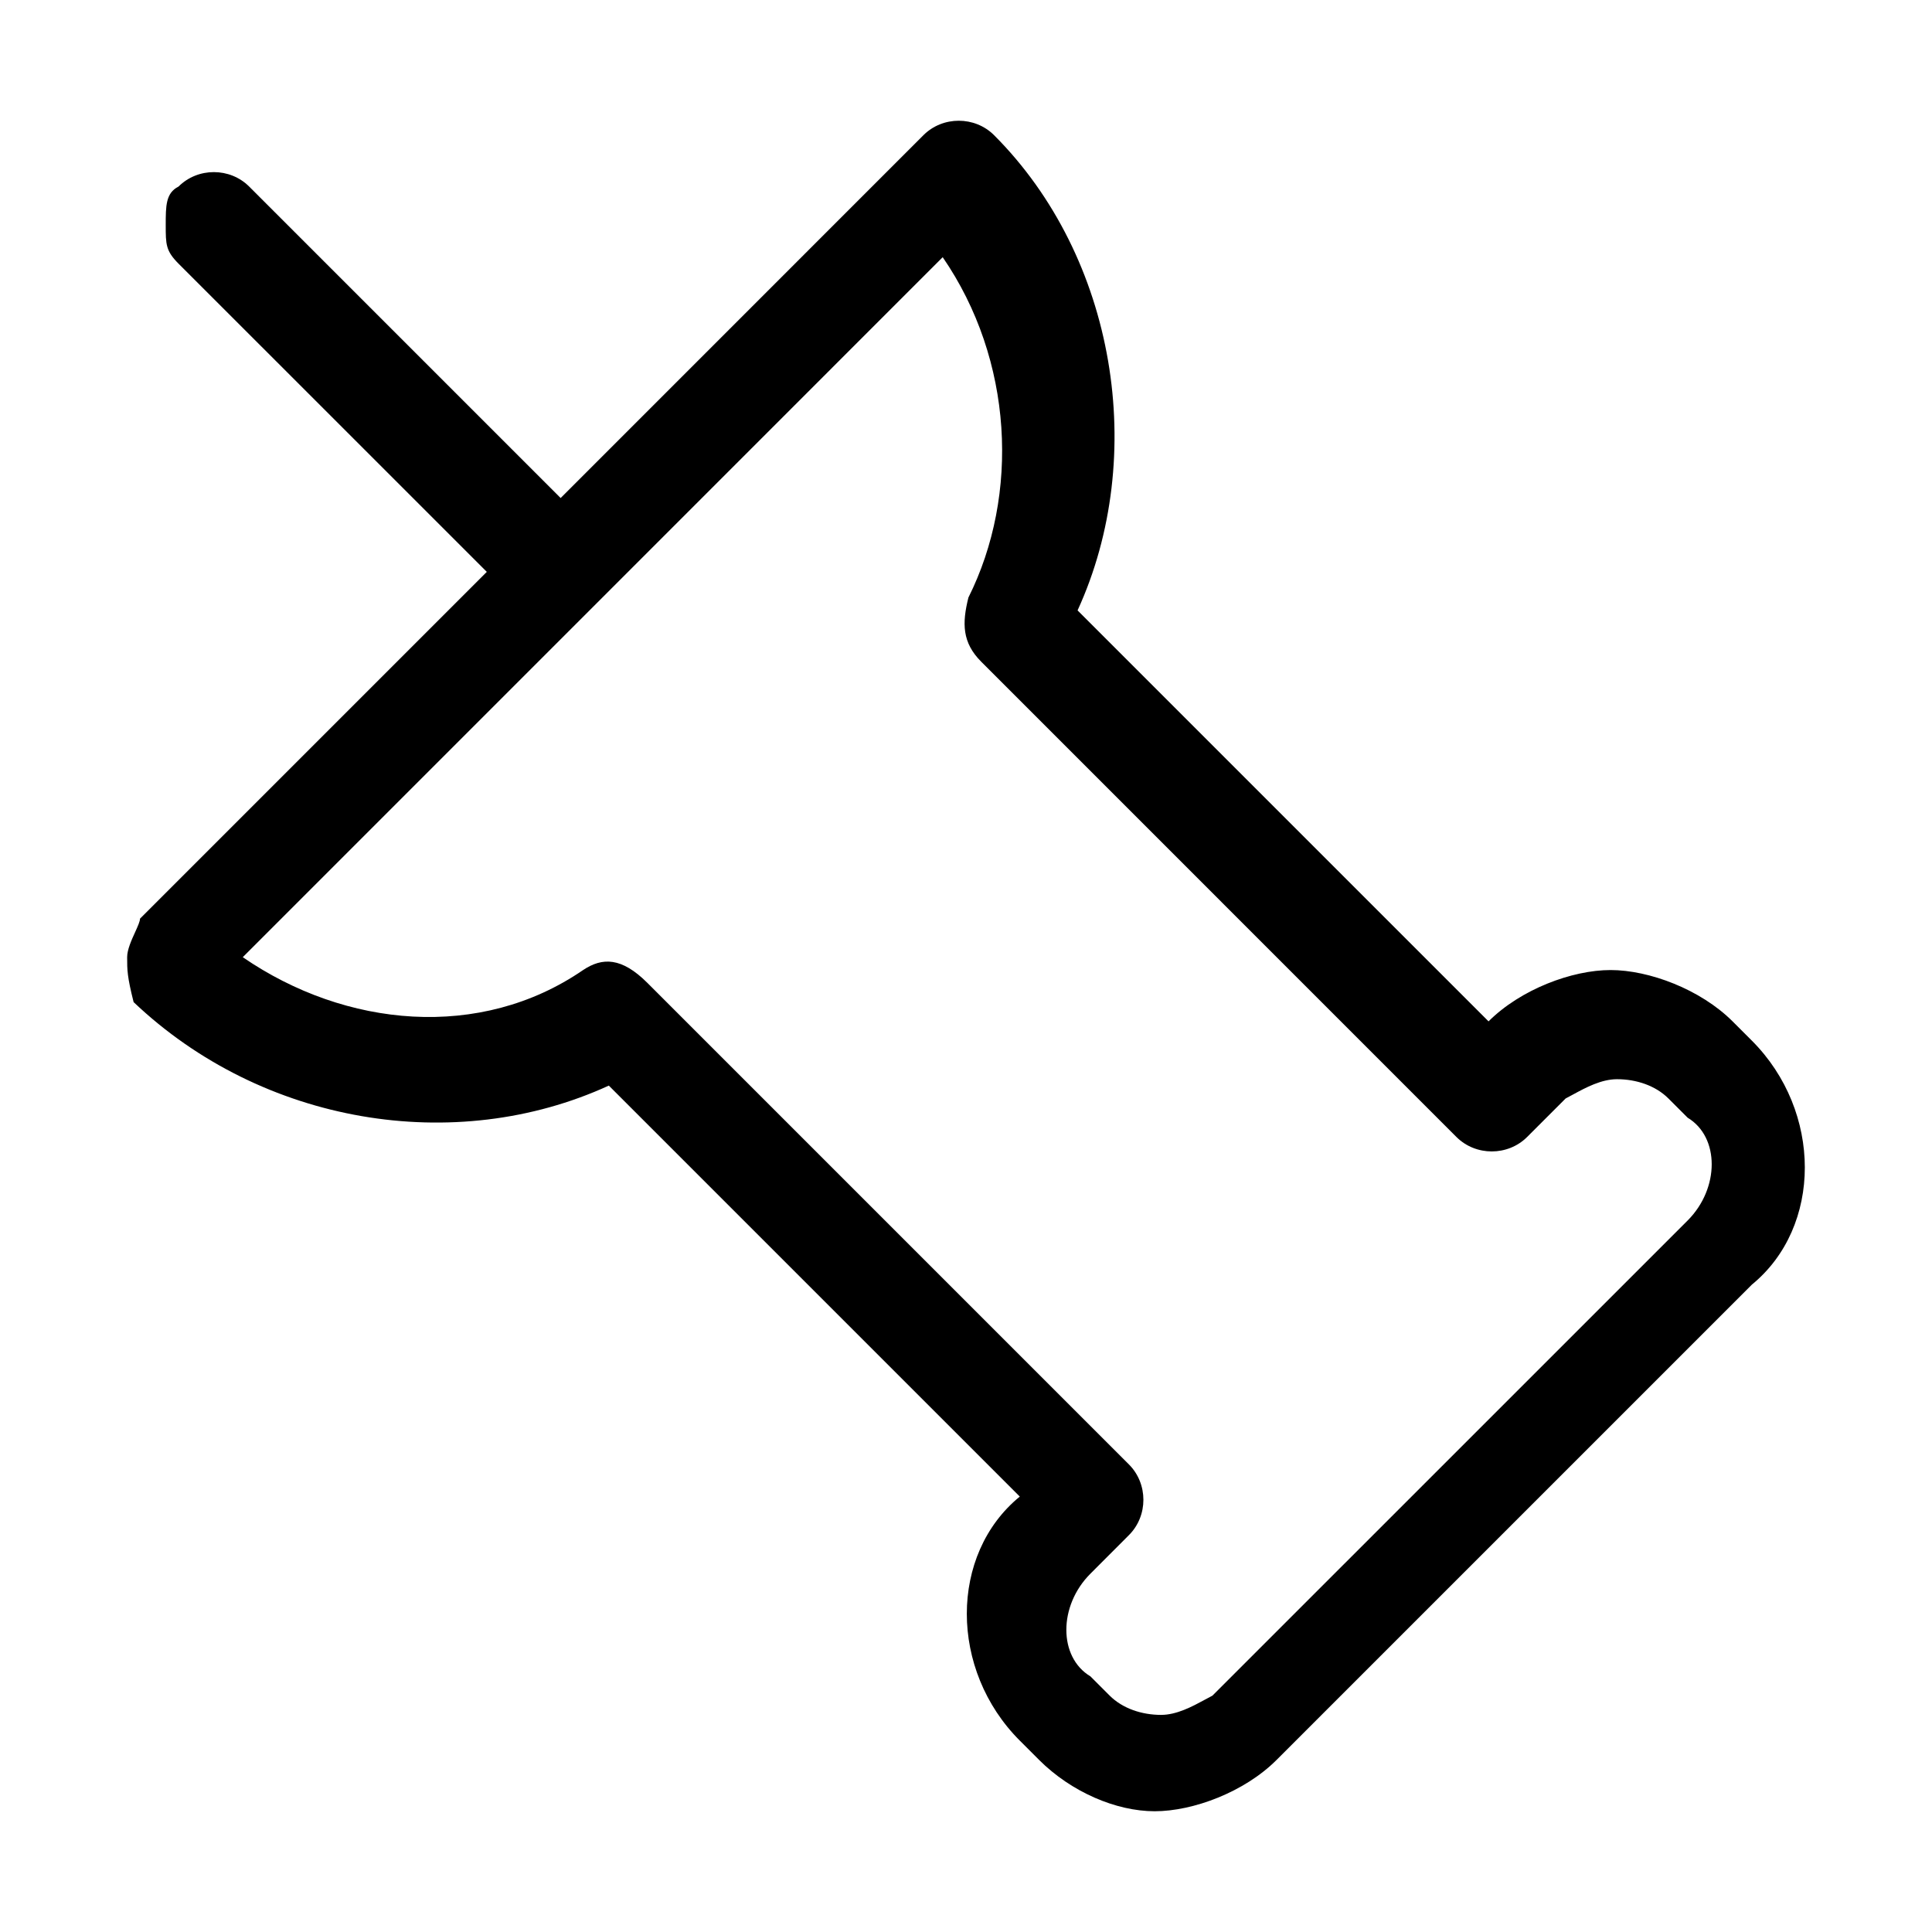 <svg width="32" height="32" viewBox="0 0 32 32" fill="none" xmlns="http://www.w3.org/2000/svg">
<path fill-rule="evenodd" clip-rule="evenodd" d="M2.24 15.435C2.179 15.568 2.106 15.729 2.106 15.854C2.106 16.067 2.106 16.173 2.213 16.598C4.34 18.619 7.531 19.151 10.084 17.981L16.891 24.788C15.721 25.745 15.721 27.66 16.891 28.83L17.21 29.149C17.742 29.681 18.486 30 19.125 30C19.763 30 20.614 29.681 21.145 29.149L29.016 21.278C30.186 20.321 30.186 18.407 29.016 17.236L28.697 16.917C28.165 16.386 27.314 16.067 26.676 16.067C26.038 16.067 25.187 16.386 24.655 16.917L17.848 10.11C19.018 7.557 18.486 4.26 16.465 2.239C16.146 1.92 15.614 1.92 15.295 2.239L9.286 8.249L4.127 3.09C3.808 2.771 3.276 2.771 2.957 3.09C2.745 3.197 2.745 3.409 2.745 3.728C2.745 4.048 2.745 4.154 2.957 4.367L8.063 9.472L2.319 15.216C2.319 15.26 2.283 15.34 2.24 15.435ZM4.021 15.854L15.614 4.26C16.785 5.962 16.891 8.196 16.04 9.897C15.934 10.323 15.934 10.642 16.253 10.961L24.123 18.832C24.443 19.151 24.974 19.151 25.294 18.832L25.932 18.194C25.971 18.174 26.015 18.15 26.061 18.125C26.263 18.015 26.523 17.875 26.783 17.875C27.102 17.875 27.421 17.981 27.634 18.194L27.953 18.513C28.484 18.832 28.484 19.683 27.953 20.215L20.082 28.085C20.042 28.105 19.999 28.129 19.953 28.154C19.75 28.264 19.491 28.404 19.231 28.404C18.912 28.404 18.593 28.298 18.38 28.085L18.061 27.766C17.529 27.447 17.529 26.596 18.061 26.065L18.699 25.426C19.018 25.107 19.018 24.576 18.699 24.256L10.722 16.279C10.296 15.854 9.977 15.854 9.658 16.067C7.956 17.236 5.723 17.024 4.021 15.854Z" fill="black"/>
</svg>
